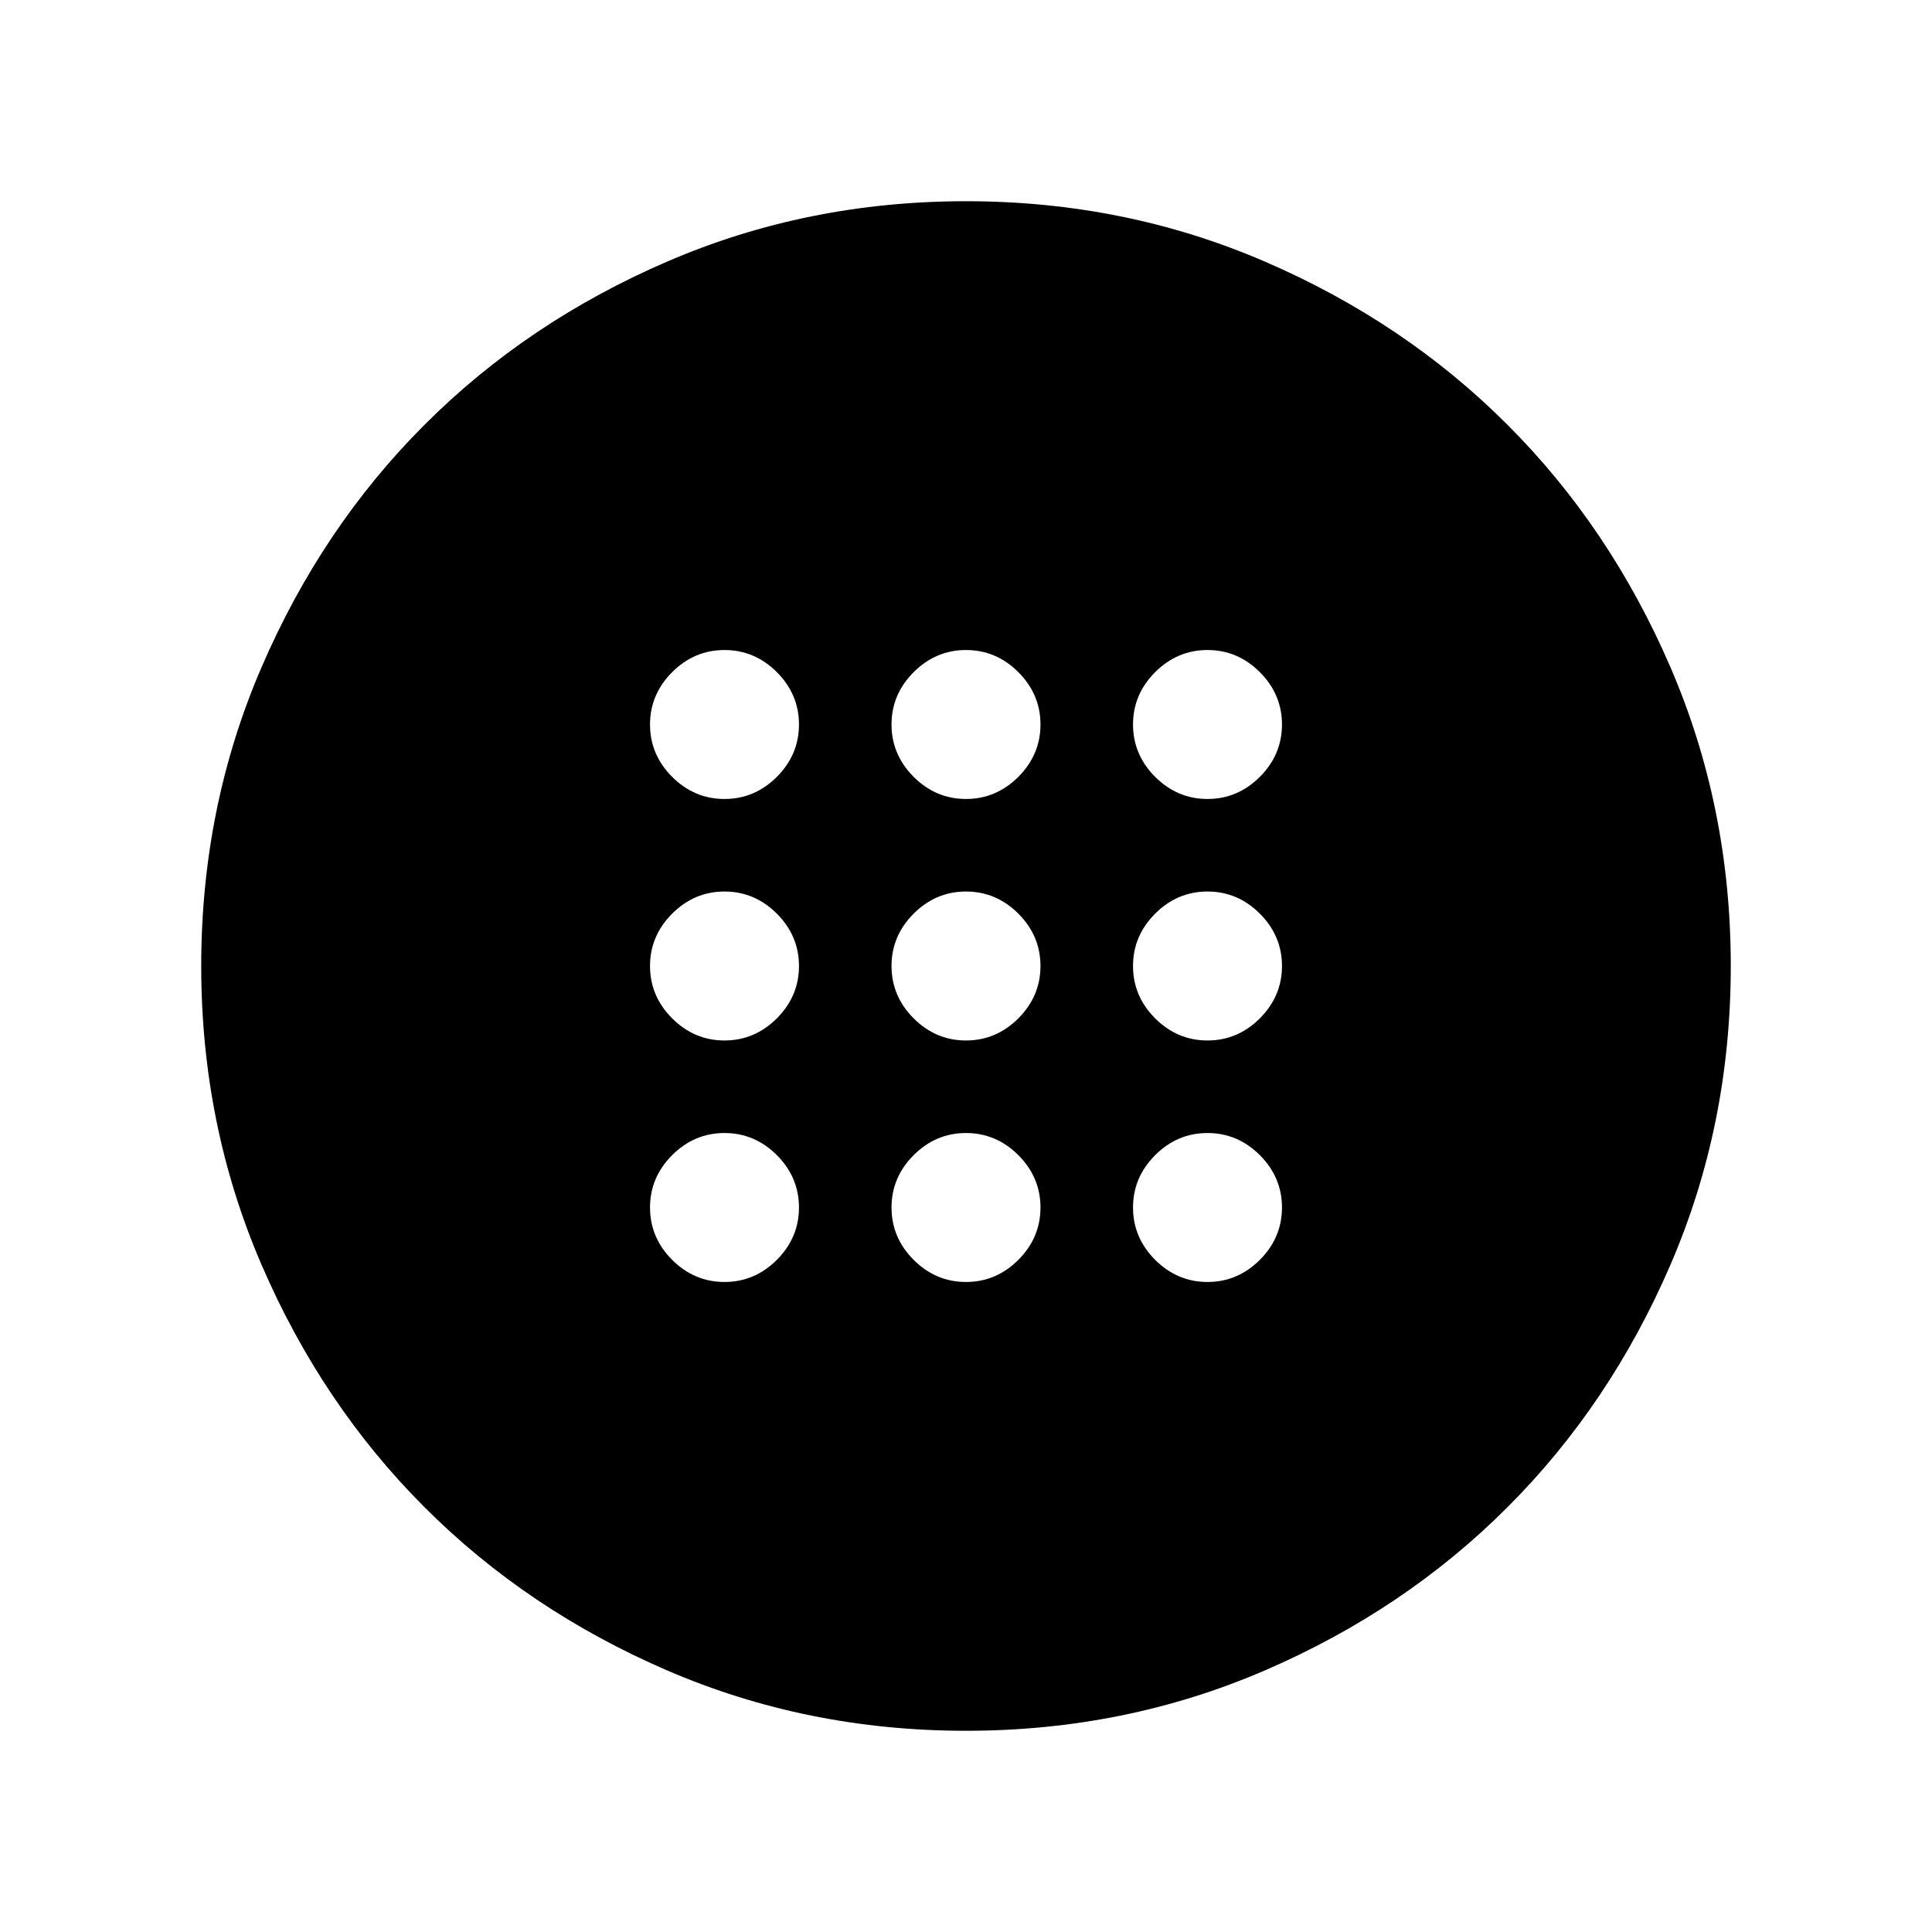 <svg xmlns="http://www.w3.org/2000/svg" height="20" width="20"><path d="M10 10.771Q10.312 10.771 10.542 10.542Q10.771 10.312 10.771 10Q10.771 9.688 10.542 9.458Q10.312 9.229 10 9.229Q9.688 9.229 9.458 9.458Q9.229 9.688 9.229 10Q9.229 10.312 9.458 10.542Q9.688 10.771 10 10.771ZM12.5 10.771Q12.812 10.771 13.042 10.542Q13.271 10.312 13.271 10Q13.271 9.688 13.042 9.458Q12.812 9.229 12.5 9.229Q12.188 9.229 11.958 9.458Q11.729 9.688 11.729 10Q11.729 10.312 11.958 10.542Q12.188 10.771 12.5 10.771ZM7.5 10.771Q7.812 10.771 8.042 10.542Q8.271 10.312 8.271 10Q8.271 9.688 8.042 9.458Q7.812 9.229 7.5 9.229Q7.188 9.229 6.958 9.458Q6.729 9.688 6.729 10Q6.729 10.312 6.958 10.542Q7.188 10.771 7.5 10.771ZM10 13.271Q10.312 13.271 10.542 13.042Q10.771 12.812 10.771 12.5Q10.771 12.188 10.542 11.958Q10.312 11.729 10 11.729Q9.688 11.729 9.458 11.958Q9.229 12.188 9.229 12.5Q9.229 12.812 9.458 13.042Q9.688 13.271 10 13.271ZM12.5 13.271Q12.812 13.271 13.042 13.042Q13.271 12.812 13.271 12.5Q13.271 12.188 13.042 11.958Q12.812 11.729 12.5 11.729Q12.188 11.729 11.958 11.958Q11.729 12.188 11.729 12.5Q11.729 12.812 11.958 13.042Q12.188 13.271 12.5 13.271ZM7.5 13.271Q7.812 13.271 8.042 13.042Q8.271 12.812 8.271 12.5Q8.271 12.188 8.042 11.958Q7.812 11.729 7.5 11.729Q7.188 11.729 6.958 11.958Q6.729 12.188 6.729 12.5Q6.729 12.812 6.958 13.042Q7.188 13.271 7.5 13.271ZM10 8.271Q10.312 8.271 10.542 8.042Q10.771 7.812 10.771 7.5Q10.771 7.188 10.542 6.958Q10.312 6.729 10 6.729Q9.688 6.729 9.458 6.958Q9.229 7.188 9.229 7.5Q9.229 7.812 9.458 8.042Q9.688 8.271 10 8.271ZM12.5 8.271Q12.812 8.271 13.042 8.042Q13.271 7.812 13.271 7.5Q13.271 7.188 13.042 6.958Q12.812 6.729 12.5 6.729Q12.188 6.729 11.958 6.958Q11.729 7.188 11.729 7.5Q11.729 7.812 11.958 8.042Q12.188 8.271 12.5 8.271ZM7.5 8.271Q7.812 8.271 8.042 8.042Q8.271 7.812 8.271 7.5Q8.271 7.188 8.042 6.958Q7.812 6.729 7.5 6.729Q7.188 6.729 6.958 6.958Q6.729 7.188 6.729 7.5Q6.729 7.812 6.958 8.042Q7.188 8.271 7.5 8.271ZM10 17.917Q8.354 17.917 6.906 17.292Q5.458 16.667 4.396 15.604Q3.333 14.542 2.708 13.094Q2.083 11.646 2.083 10Q2.083 8.354 2.708 6.906Q3.333 5.458 4.396 4.396Q5.458 3.333 6.906 2.708Q8.354 2.083 10 2.083Q11.646 2.083 13.094 2.708Q14.542 3.333 15.604 4.396Q16.667 5.458 17.292 6.906Q17.917 8.354 17.917 10Q17.917 11.646 17.292 13.094Q16.667 14.542 15.604 15.604Q14.542 16.667 13.094 17.292Q11.646 17.917 10 17.917Z"/></svg>